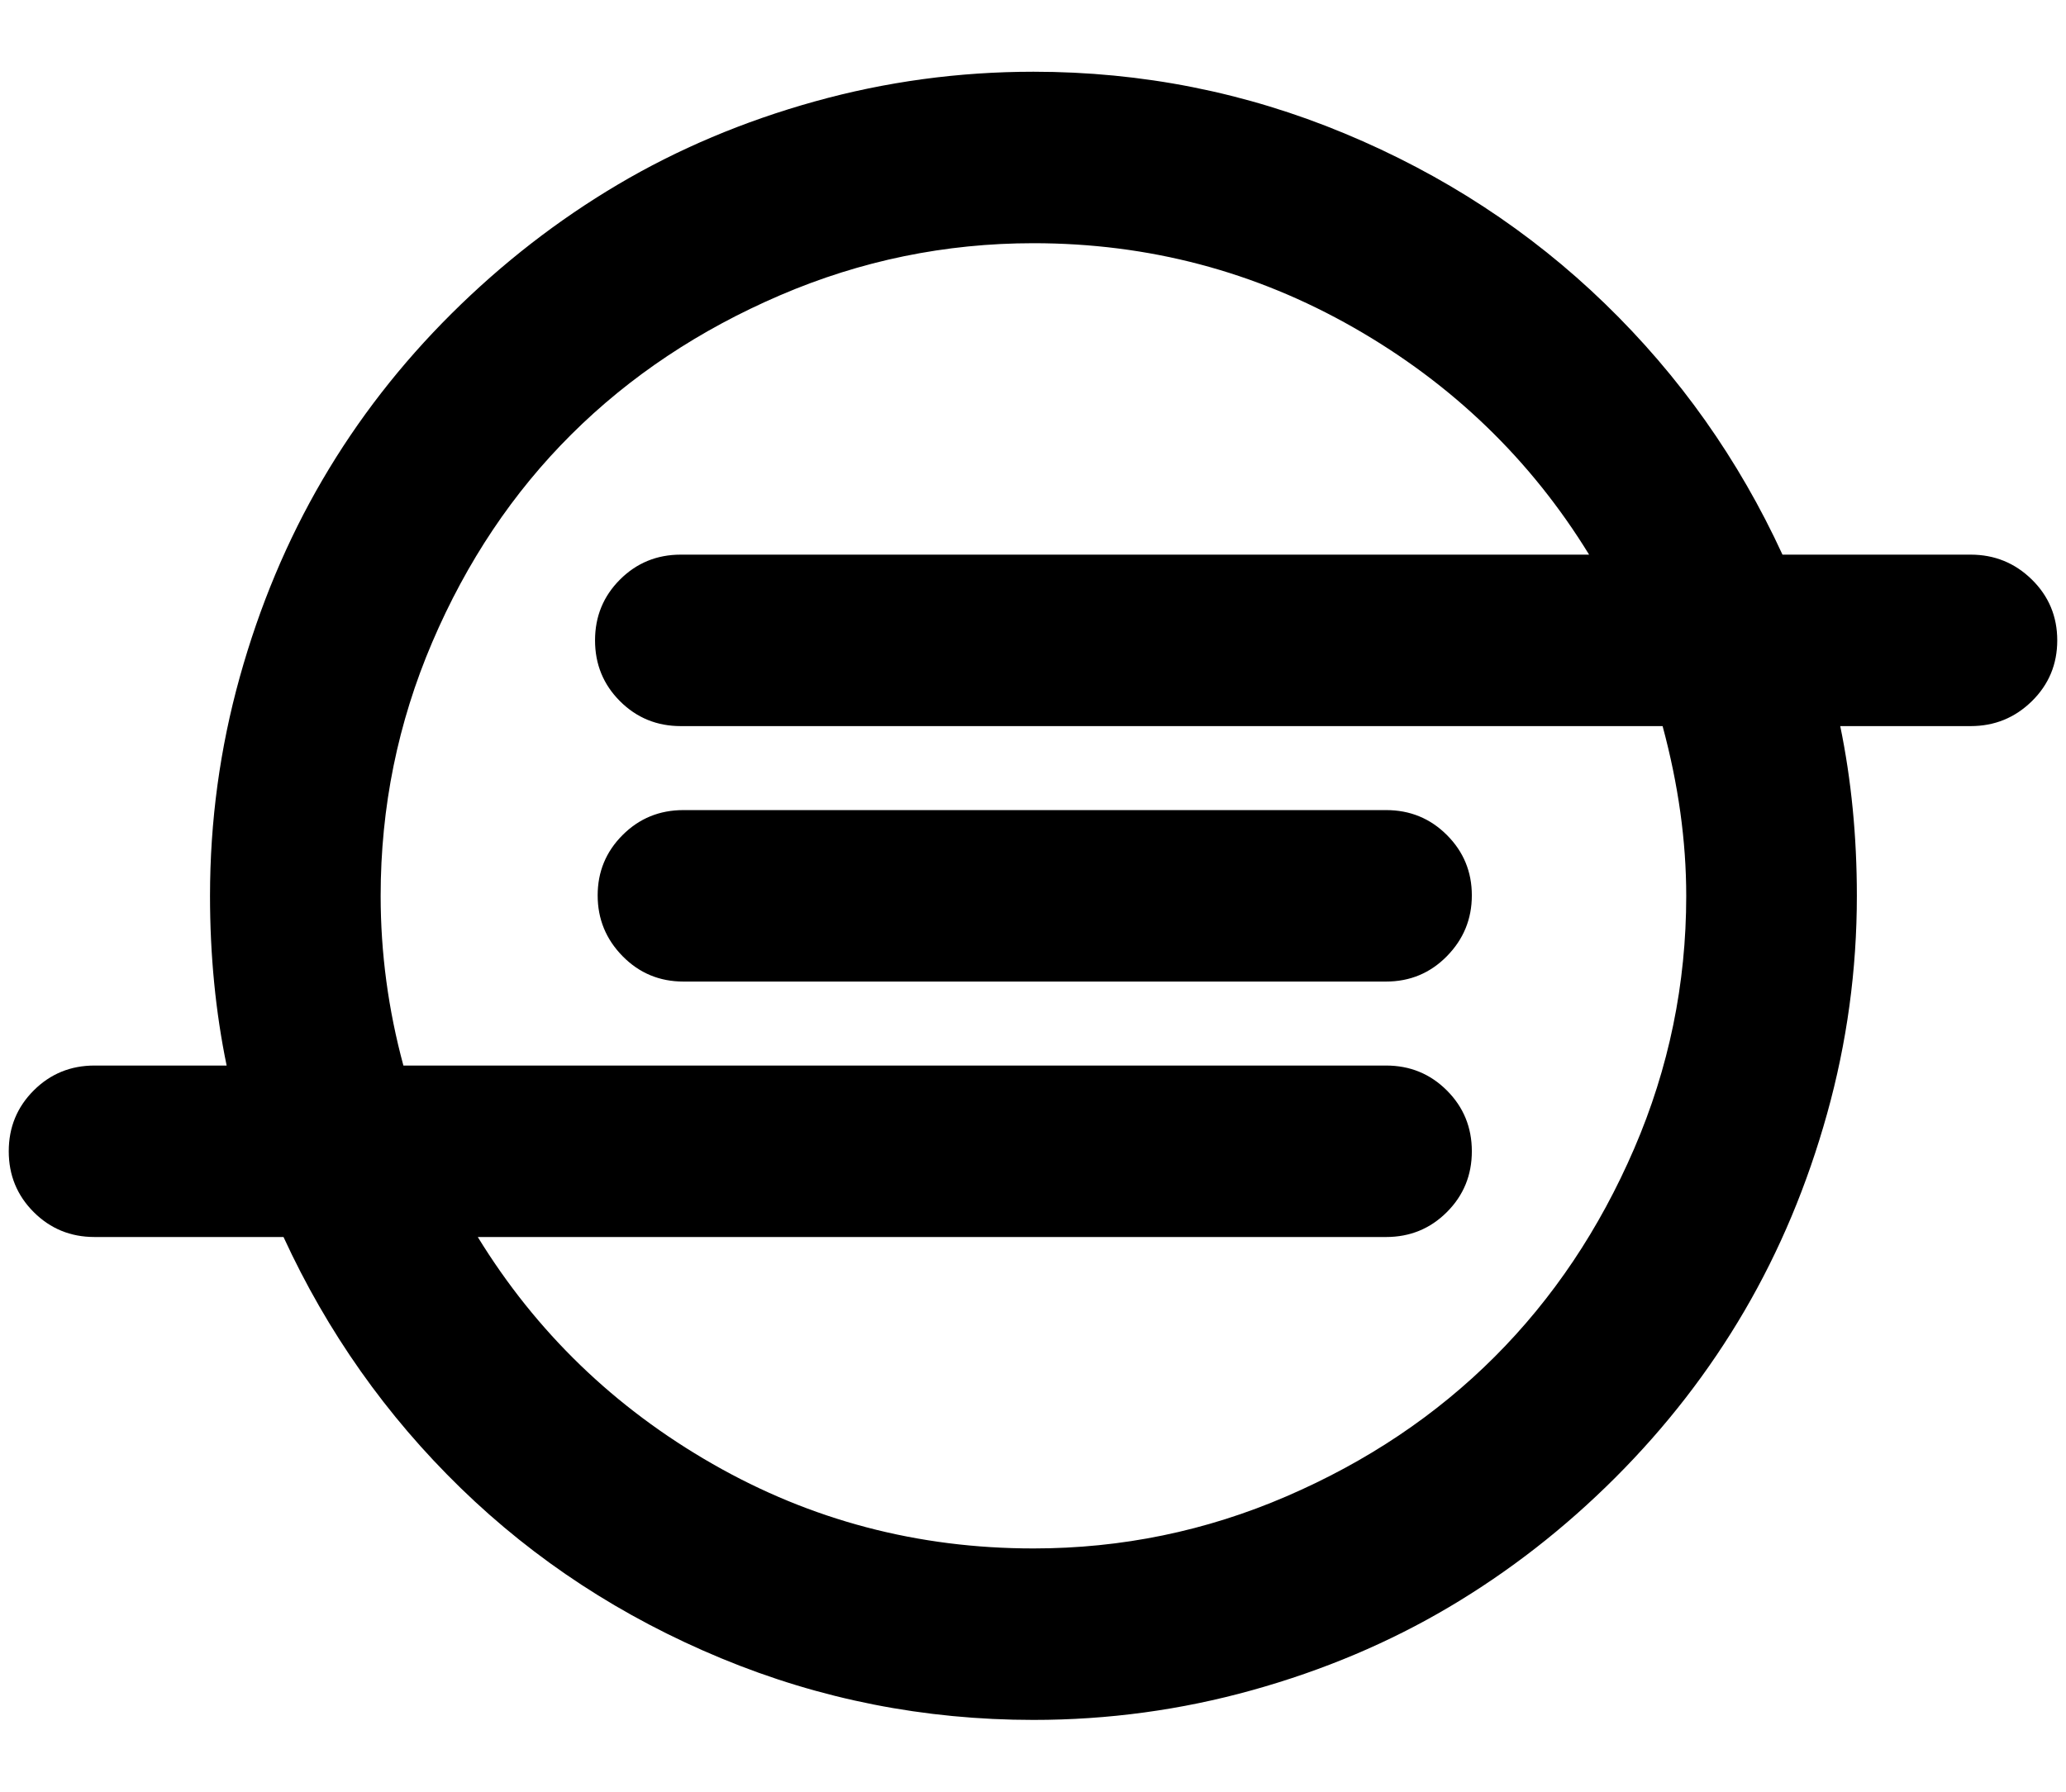 <?xml version="1.0" standalone="no"?>
<!DOCTYPE svg PUBLIC "-//W3C//DTD SVG 1.1//EN" "http://www.w3.org/Graphics/SVG/1.1/DTD/svg11.dtd" >
<svg xmlns="http://www.w3.org/2000/svg" xmlns:xlink="http://www.w3.org/1999/xlink" version="1.1" viewBox="-10 0 2361 2048">
   <path fill="currentColor"
d="M1672 1023.5q0 40.5 -28.5 69.5t-69.5 29h-803q-41 0 -69.5 -29t-28.5 -69.5t28.5 -69t69.5 -28.5h803q41 0 69.5 28.5t28.5 69zM1917 1024q0 -94 -27 -194h-1122q-41 0 -69.5 -28.5t-28.5 -69.5t28.5 -69.5t69.5 -28.5h1038q-100 -163 -269 -259.5t-366 -96.5
q-151 0 -289.5 59.5t-238.5 159t-159 237.5t-59 290q0 98 26 194h1123q41 0 69.5 28.5t28.5 69.5t-28.5 69.5t-69.5 28.5h-1038q100 163 268.5 259.5t366.5 96.5q151 0 289 -59.5t238 -159.5t159.5 -238t59.5 -289zM2341 732q0 41 -29 69.5t-70 28.5h-149q19 92 19 194
q0 127 -34 249t-94.5 225.5t-147.5 190.5t-190 148t-225 95t-250 34q-187 0 -357 -70.5t-297.5 -194.5t-202.5 -287h-216q-41 0 -69.5 -28.5t-28.5 -69.5t28.5 -69.5t69.5 -28.5h151q-19 -92 -19 -194q0 -128 34 -250t94.5 -225.5t147.5 -190t190 -147.5t225 -95t250 -34
q186 0 355.5 70.5t297.5 194.5t203 287h215q41 0 70 28.5t29 69.5z" />
</svg>
